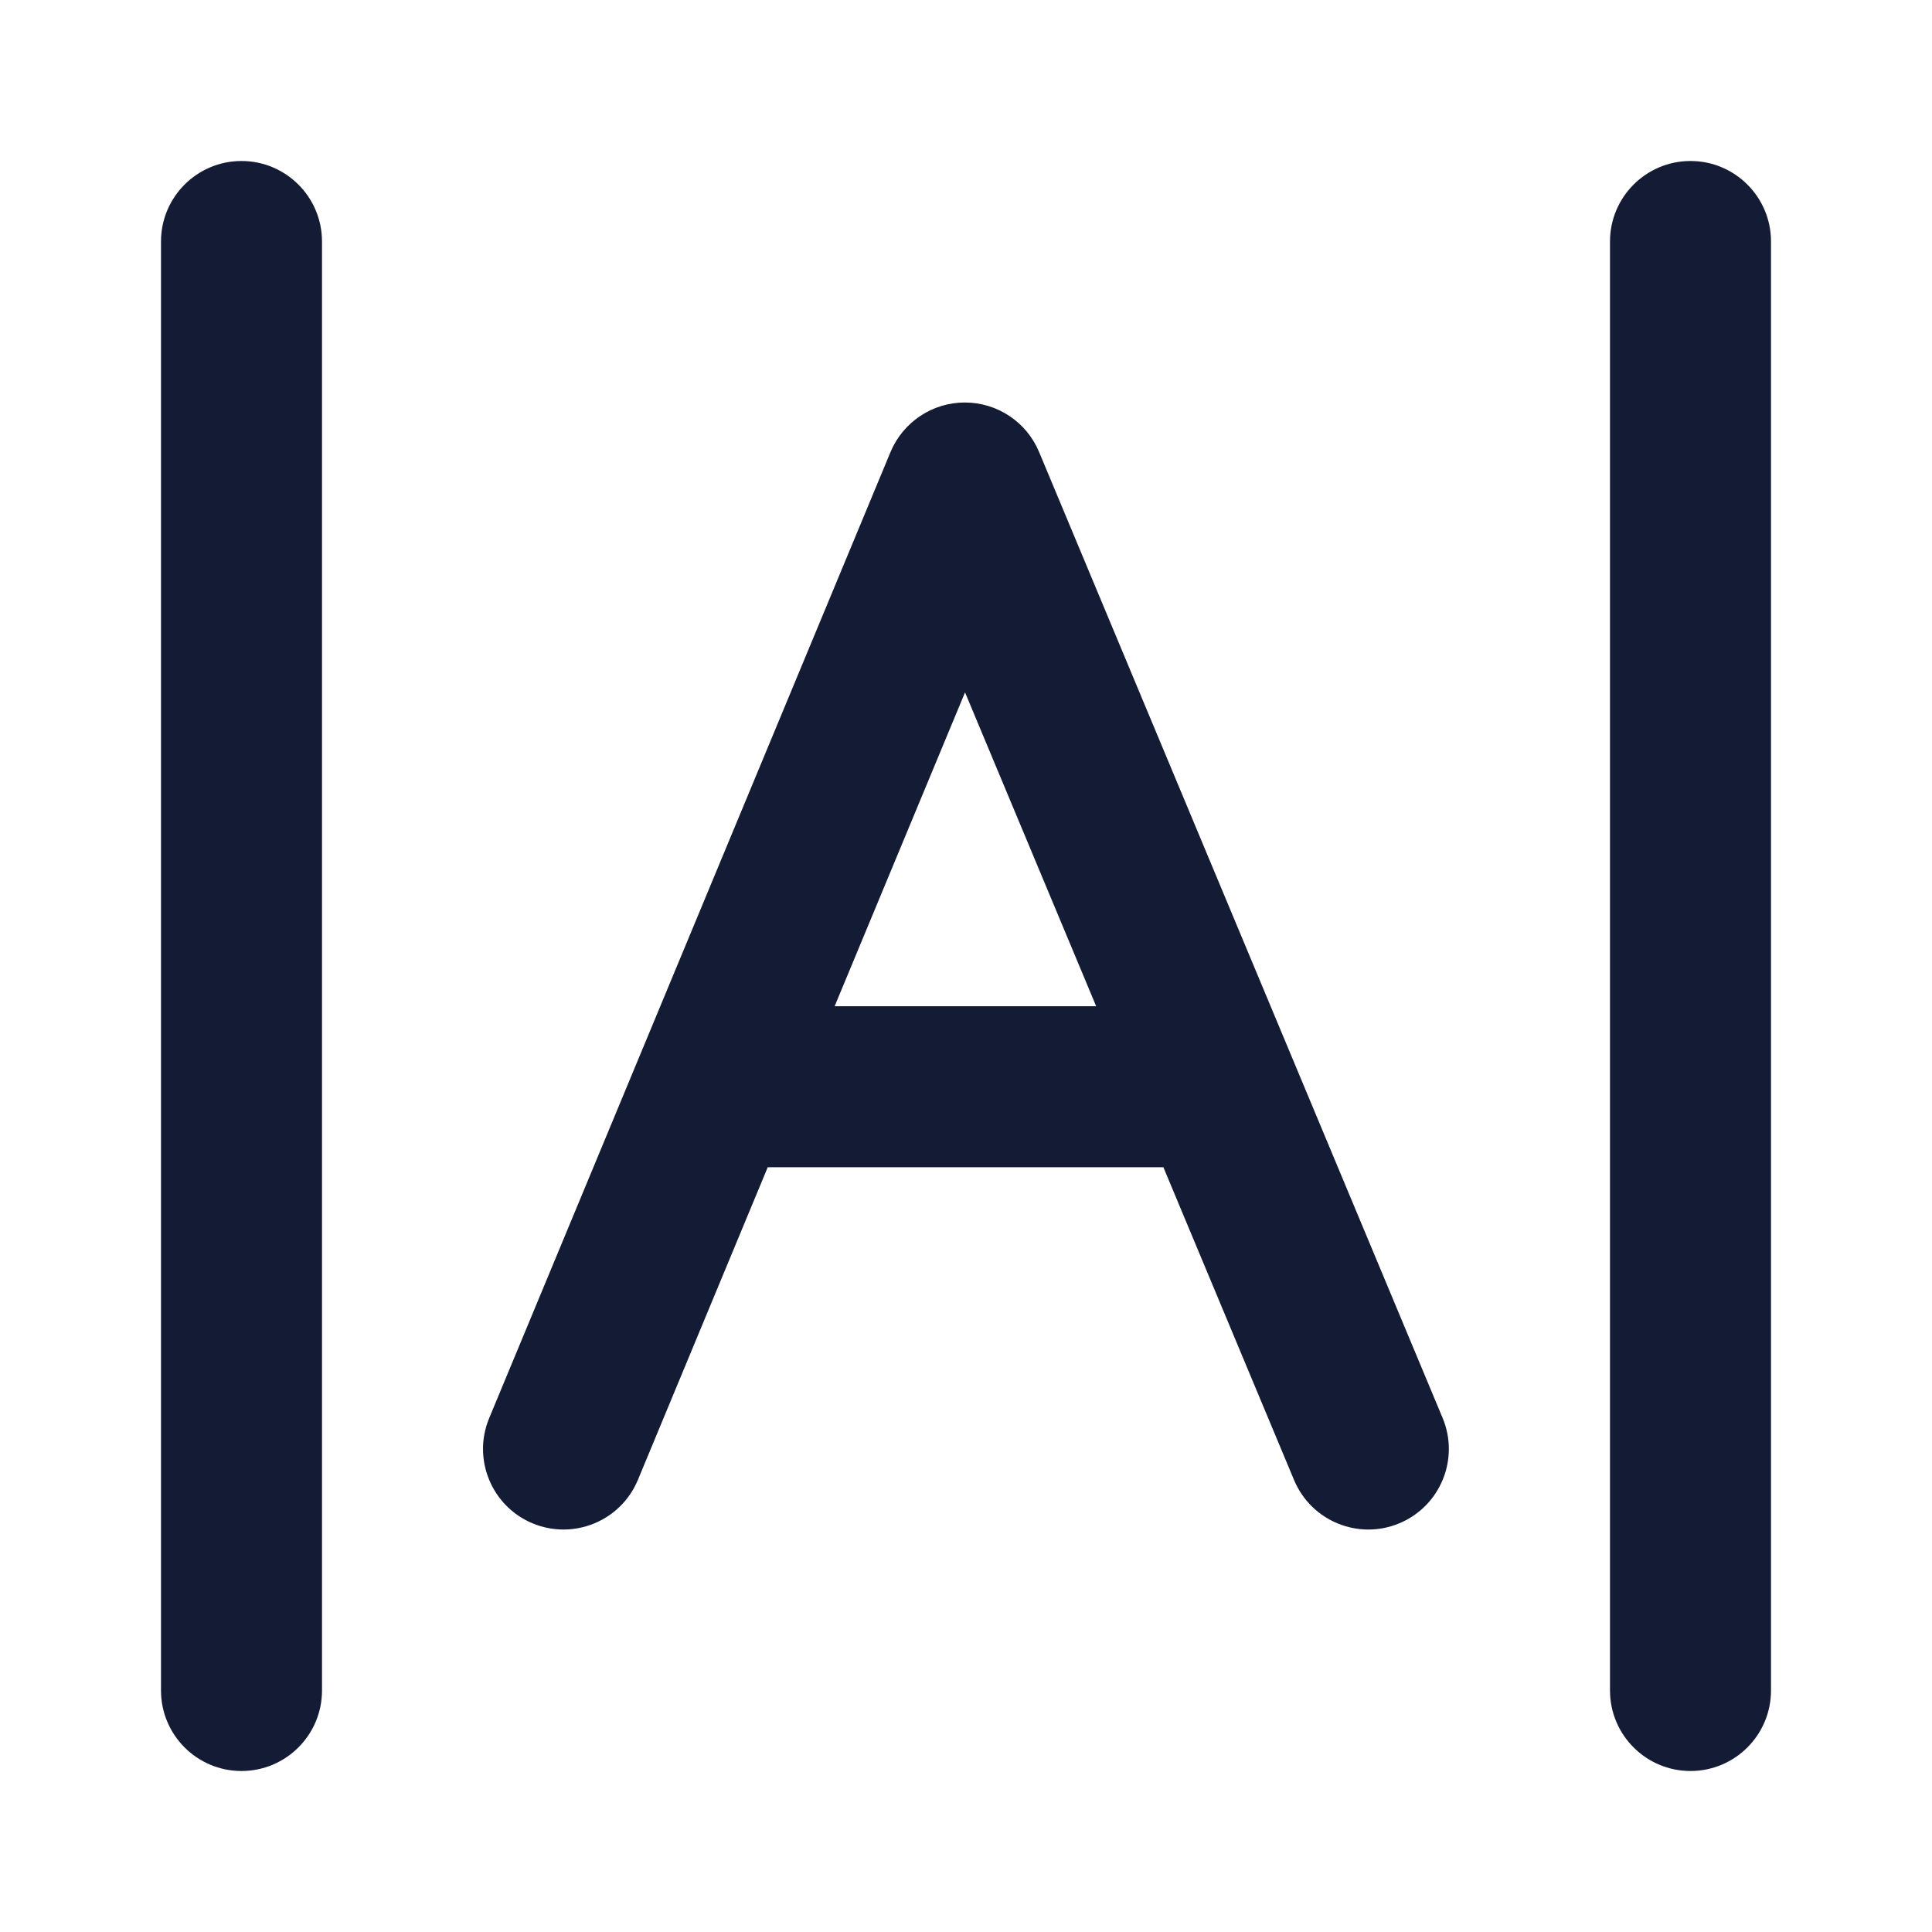 <svg width="24" height="24" viewBox="0 0 24 24" fill="none" xmlns="http://www.w3.org/2000/svg">
<path fill-rule="evenodd" clip-rule="evenodd" d="M3 2C3.552 2 4 2.448 4 3V21C4 21.552 3.552 22 3 22C2.448 22 2 21.552 2 21V3C2 2.448 2.448 2 3 2Z" fill="#141B34"/>
<path fill-rule="evenodd" clip-rule="evenodd" d="M21 2C21.552 2 22 2.448 22 3V21C22 21.552 21.552 22 21 22C20.448 22 20 21.552 20 21V3C20 2.448 20.448 2 21 2Z" fill="#141B34"/>
<path fill-rule="evenodd" clip-rule="evenodd" d="M11.985 5C12.388 5 12.753 5.242 12.908 5.615L17.921 17.615C18.133 18.124 17.893 18.71 17.383 18.923C16.874 19.136 16.288 18.895 16.075 18.385L14.452 14.5H9.537L7.924 18.384C7.712 18.894 7.127 19.135 6.617 18.924C6.107 18.712 5.865 18.126 6.077 17.616L11.062 5.616C11.217 5.244 11.581 5 11.985 5ZM10.368 12.5H13.617L11.988 8.601L10.368 12.5Z" fill="#141B34"/>
</svg>
